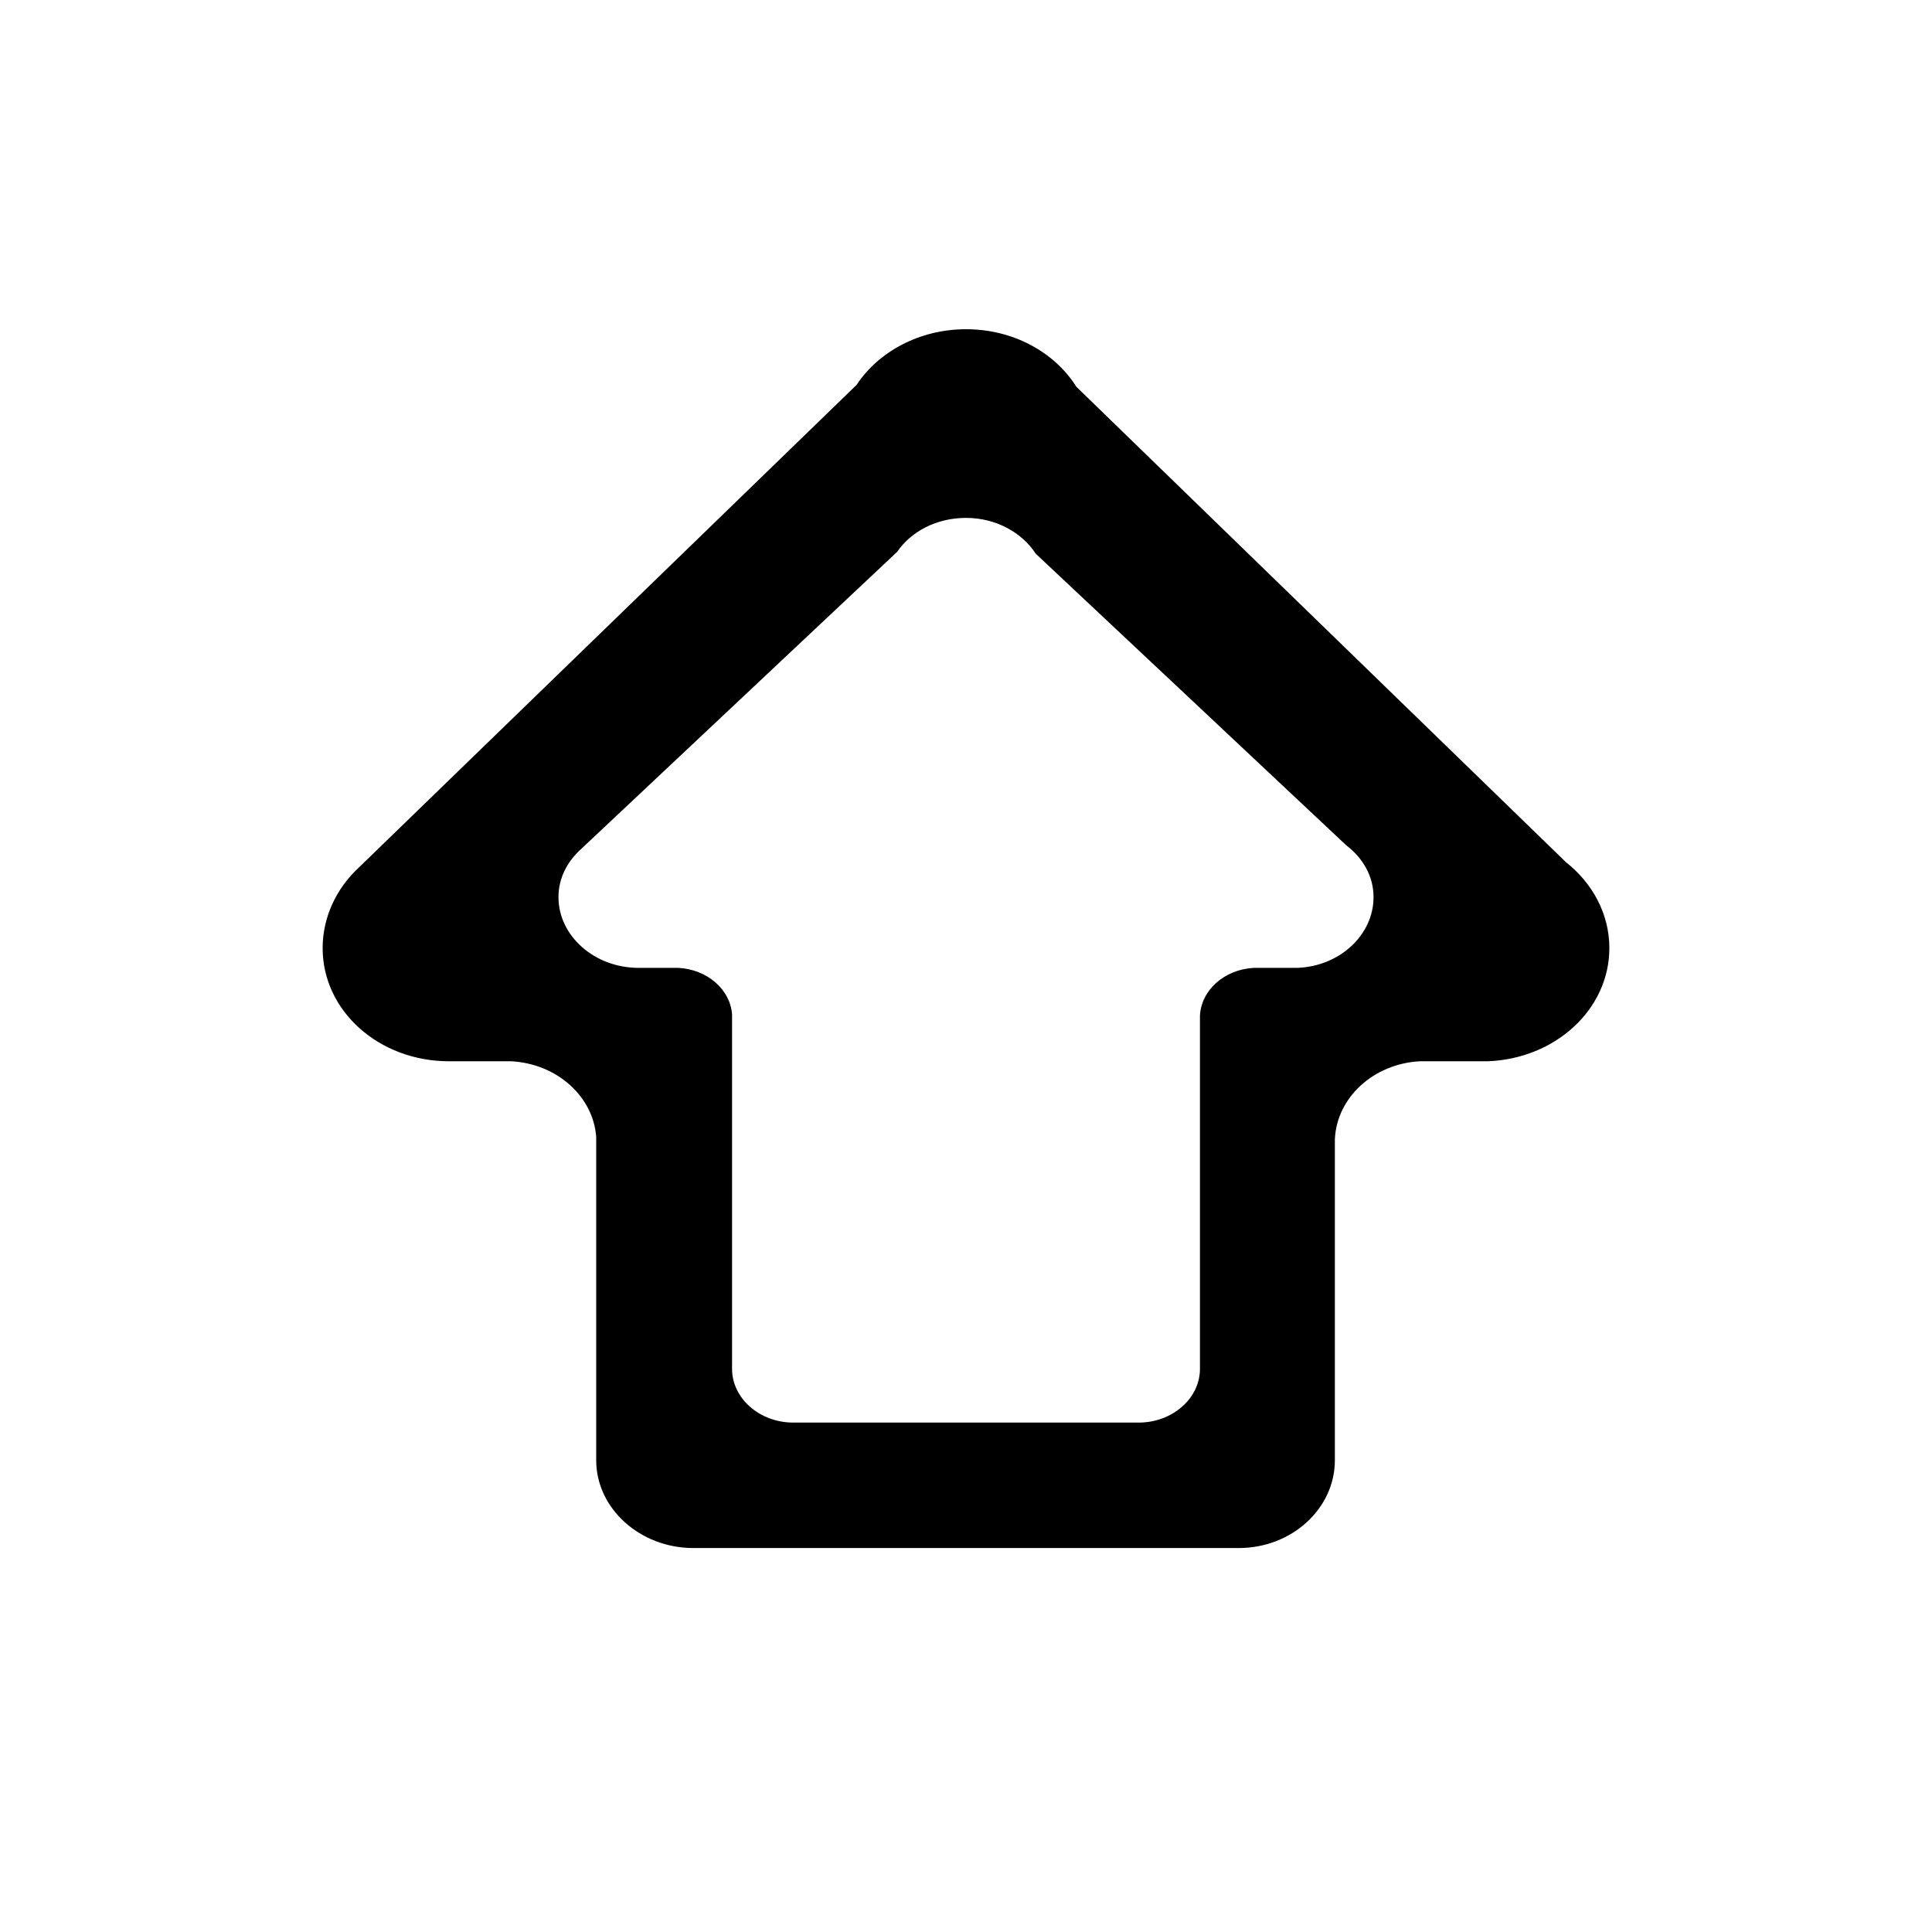 <?xml version="1.0" encoding="UTF-8" standalone="no"?>
<!-- Created with Inkscape (http://www.inkscape.org/) -->

<svg
   xmlns:dc="http://purl.org/dc/elements/1.1/"
   xmlns:cc="http://creativecommons.org/ns#"
   xmlns:rdf="http://www.w3.org/1999/02/22-rdf-syntax-ns#"
   xmlns:svg="http://www.w3.org/2000/svg"
   xmlns="http://www.w3.org/2000/svg"
   xmlns:sodipodi="http://sodipodi.sourceforge.net/DTD/sodipodi-0.dtd"
   xmlns:inkscape="http://www.inkscape.org/namespaces/inkscape"
   width="64px"
   height="64px"
   id="svg3019"
   version="1.1"
   inkscape:version="0.48.5 r10040"
   sodipodi:docname="Shift.svg">
  <defs
     id="defs3021" />
  <sodipodi:namedview
     id="base"
     pagecolor="#ffffff"
     bordercolor="#666666"
     borderopacity="1.0"
     inkscape:pageopacity="0.0"
     inkscape:pageshadow="2"
     inkscape:zoom="5.5"
     inkscape:cx="42.545455"
     inkscape:cy="32"
     inkscape:current-layer="svg3019"
     showgrid="true"
     inkscape:document-units="px"
     inkscape:grid-bbox="true"
     inkscape:snap-page="true"
     inkscape:window-width="1920"
     inkscape:window-height="1003"
     inkscape:window-x="-9"
     inkscape:window-y="-9"
     inkscape:window-maximized="1" />
  <path
     style="fill:#000000"
     d="M 32 10.906 C 30.465 10.906 29.107 11.644 28.375 12.75 L 11.875 28.75 C 11.143 29.43 10.688 30.385 10.688 31.406 C 10.688 33.492 12.556 35.156 14.875 35.156 L 16.938 35.156 C 18.44 35.236 19.645 36.309 19.75 37.656 L 19.75 48.375 C 19.75 49.967 21.199 51.281 22.969 51.281 L 41.031 51.281 C 42.801 51.281 44.219 49.967 44.219 48.375 L 44.219 37.75 C 44.274 36.361 45.497 35.24 47.031 35.156 L 49.125 35.156 L 49.281 35.156 C 51.52 35.074 53.312 33.439 53.312 31.406 C 53.312 30.273 52.753 29.255 51.875 28.562 L 35.656 12.812 C 34.934 11.667 33.568 10.906 32 10.906 z M 32 17.156 C 32.993 17.156 33.855 17.641 34.312 18.344 L 44.594 28 C 45.15 28.425 45.5 29.023 45.5 29.719 C 45.5 30.967 44.387 32.012 42.969 32.062 L 42.844 32.062 L 41.531 32.062 C 40.559 32.114 39.785 32.803 39.75 33.656 L 39.75 39.812 L 39.75 40.156 L 39.75 45.344 C 39.75 46.321 38.84 47.125 37.719 47.125 L 26.281 47.125 C 25.16 47.125 24.25 46.321 24.25 45.344 L 24.25 40.156 L 24.25 39.812 L 24.25 33.594 C 24.183 32.767 23.421 32.111 22.469 32.062 L 21.156 32.062 C 19.688 32.062 18.5 30.999 18.5 29.719 C 18.5 29.092 18.786 28.542 19.25 28.125 L 29.719 18.281 C 30.183 17.602 31.028 17.156 32 17.156 z "
     id="path2995" />
</svg>
